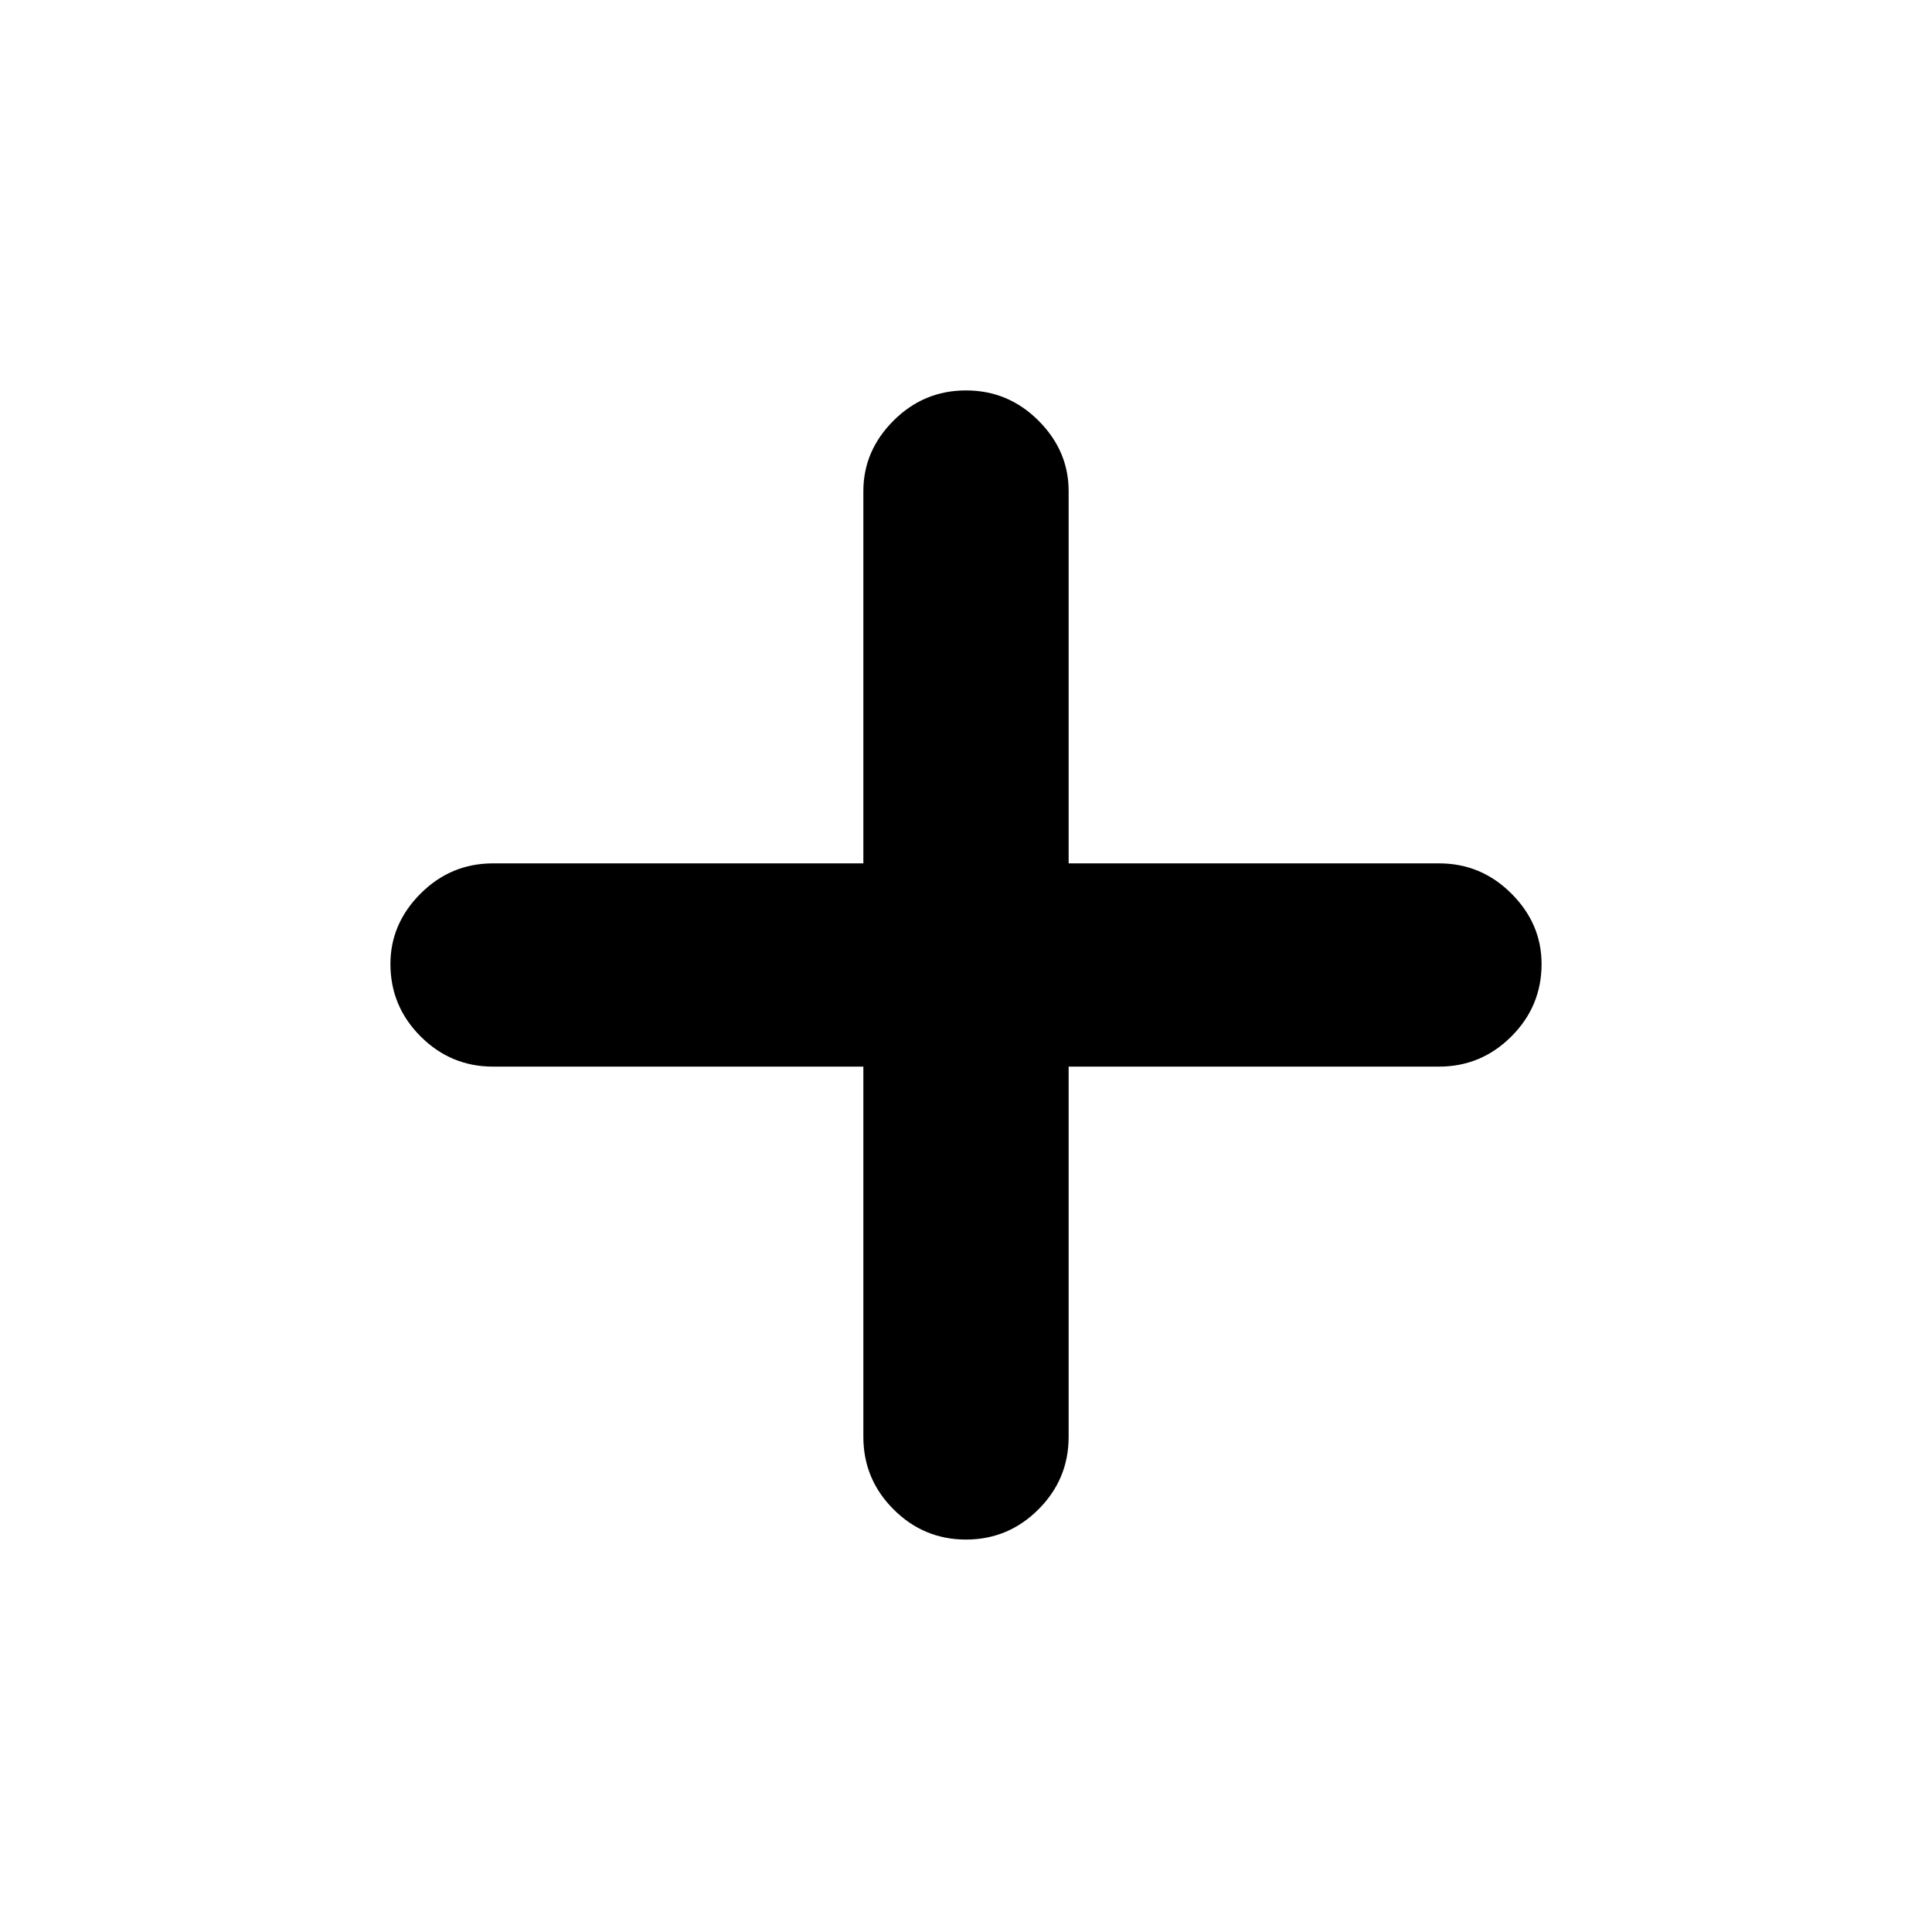 <svg xmlns="http://www.w3.org/2000/svg" height="24" width="24"><path d="M12 19.125Q11.475 19.125 11.1 18.75Q10.725 18.375 10.725 17.85V13.25H6.125Q5.6 13.25 5.225 12.875Q4.85 12.5 4.85 11.975Q4.85 11.475 5.225 11.1Q5.6 10.725 6.125 10.725H10.725V6.1Q10.725 5.6 11.1 5.225Q11.475 4.85 12 4.85Q12.525 4.85 12.9 5.225Q13.275 5.6 13.275 6.1V10.725H17.875Q18.4 10.725 18.775 11.1Q19.15 11.475 19.15 11.975Q19.15 12.5 18.775 12.875Q18.4 13.25 17.875 13.25H13.275V17.85Q13.275 18.375 12.9 18.75Q12.525 19.125 12 19.125Z"/></svg>